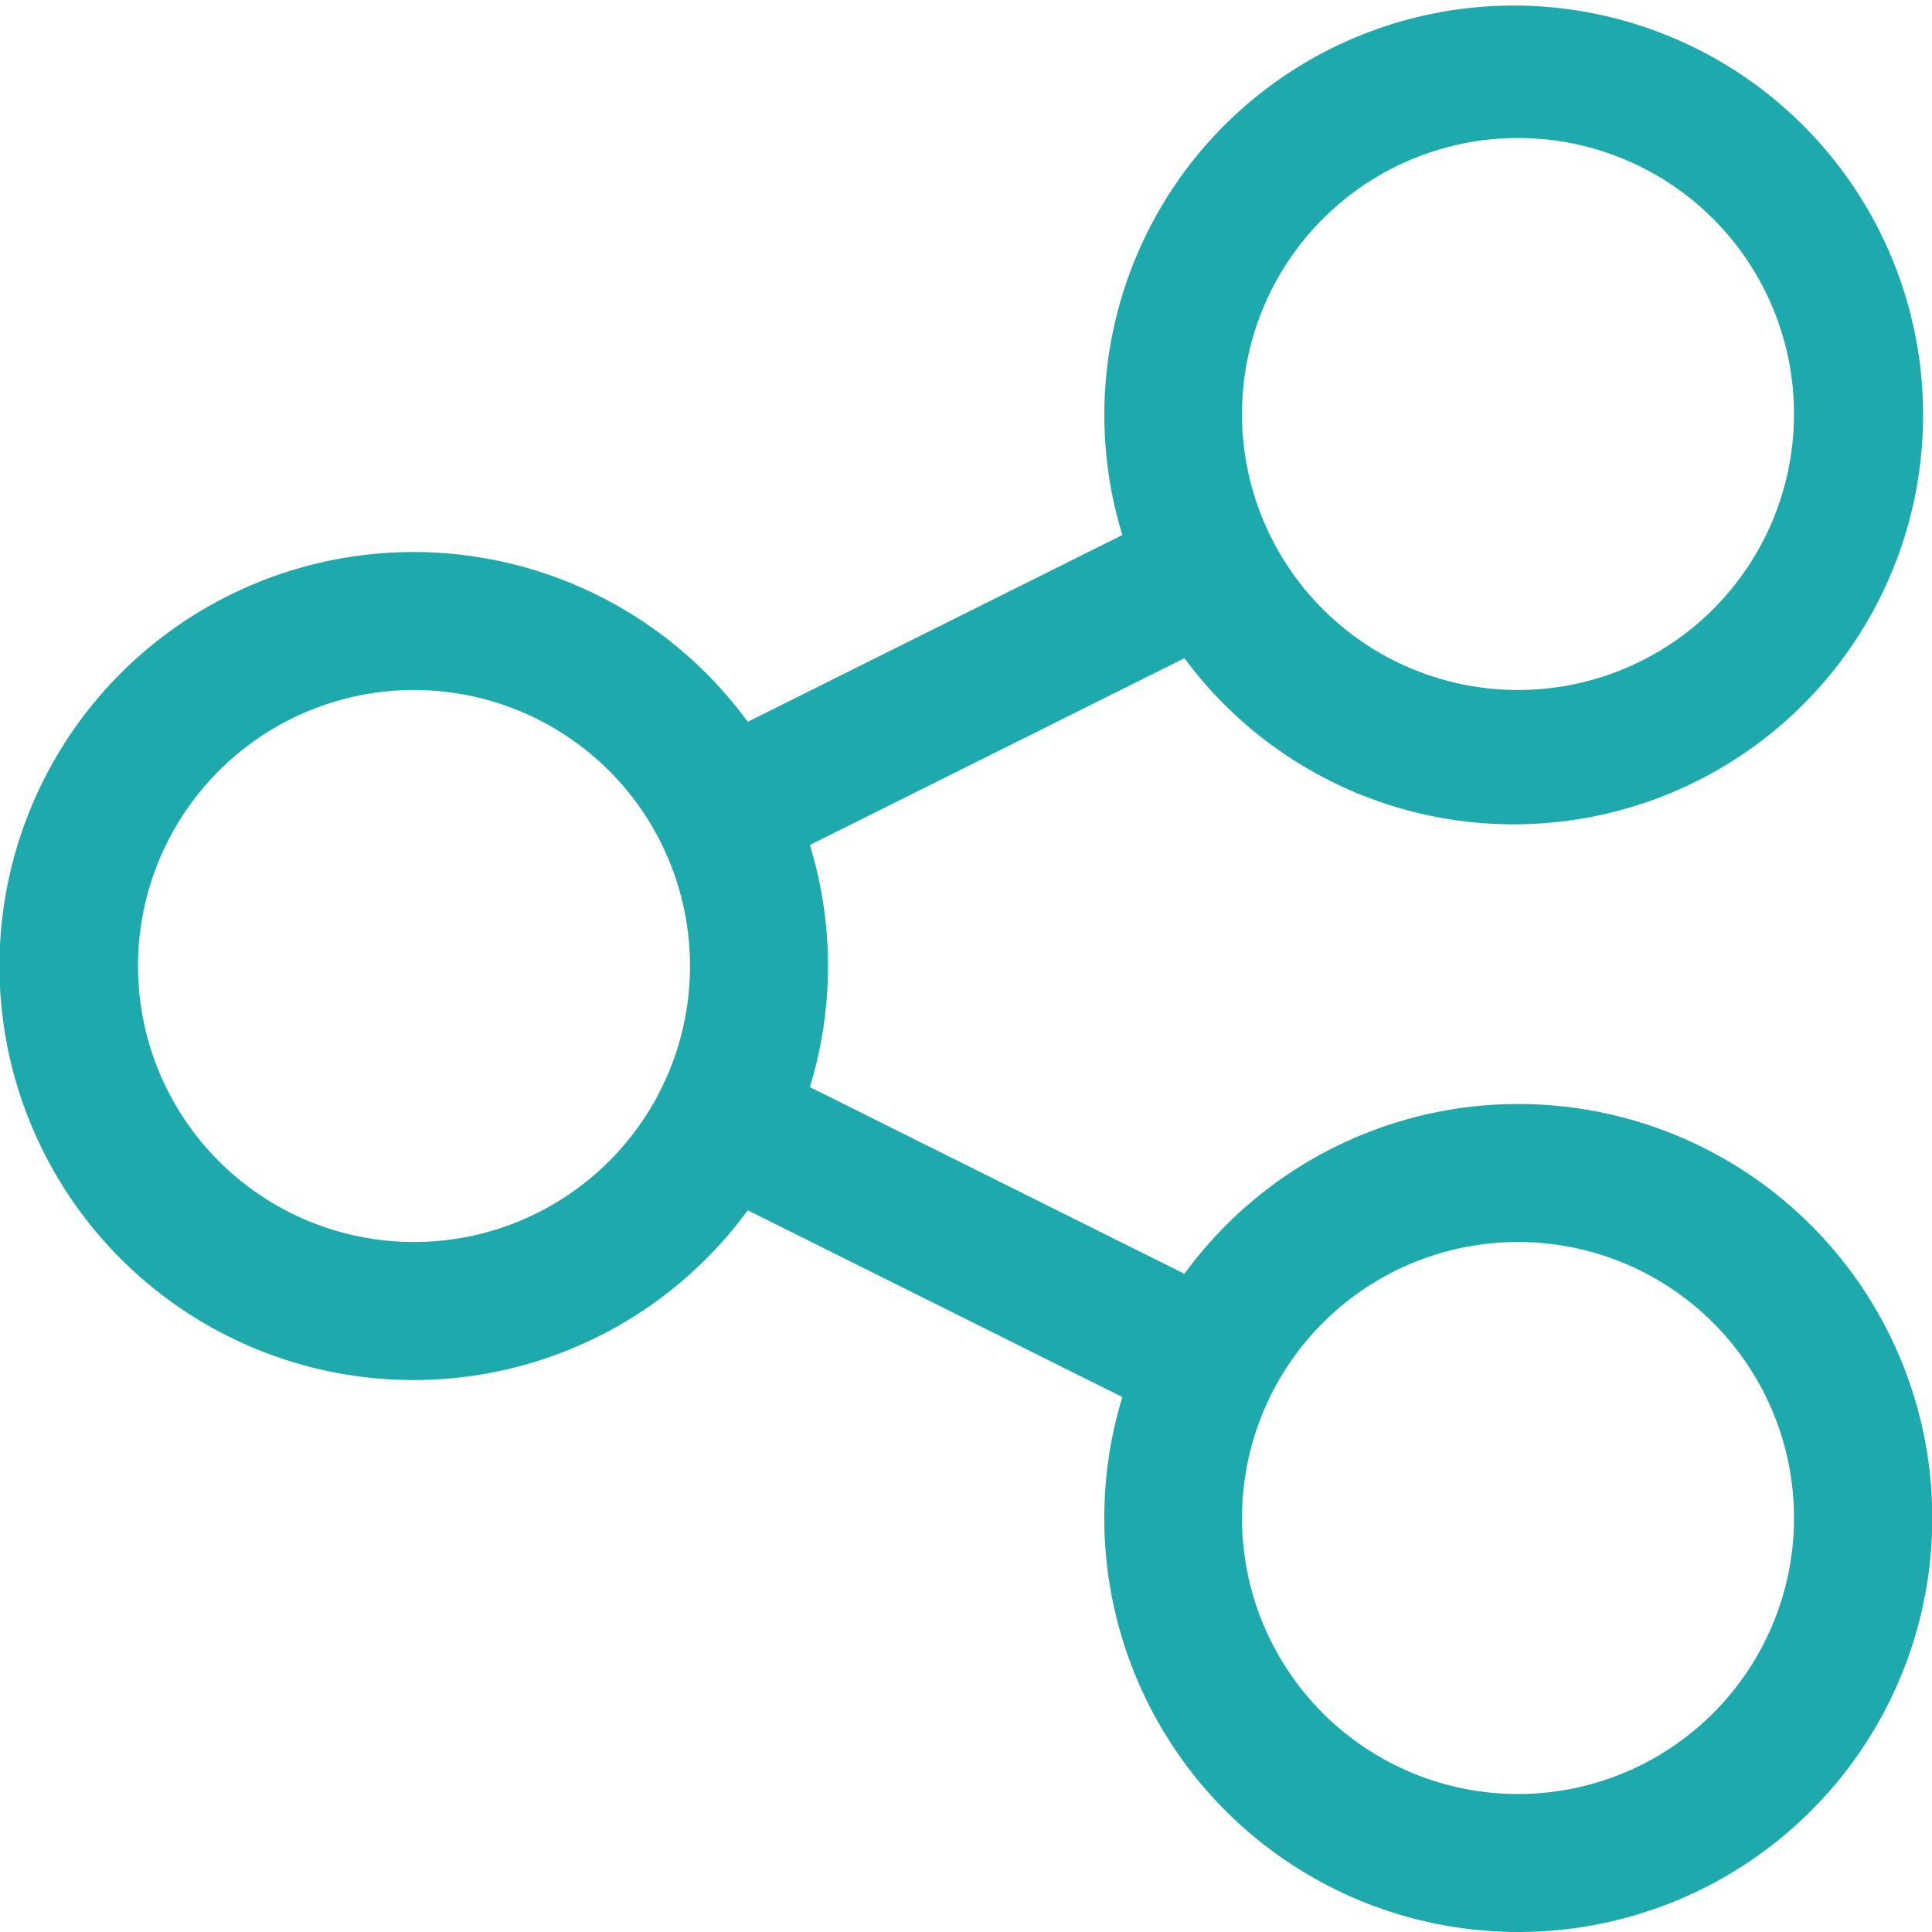 <svg xmlns="http://www.w3.org/2000/svg" width="28" height="28" viewBox="0 0 28 28">
  <path id="Share" d="M30,24a5.99,5.99,0,0,0-4.834,2.461l-5.429-2.706a5.982,5.982,0,0,0,0-3.509l5.429-2.707a5.933,5.933,0,1,0-.9-1.785l-5.429,2.707a6,6,0,1,0,0,7.079l5.429,2.707A6,6,0,1,0,30,24Zm0-14a4,4,0,1,1-4,4A4,4,0,0,1,30,10ZM14,26a4,4,0,1,1,4-4A4,4,0,0,1,14,26Zm16,8a4,4,0,1,1,4-4A4,4,0,0,1,30,34Z" transform="translate(-8 -8)" fill="#1eaaad"/>
</svg>
